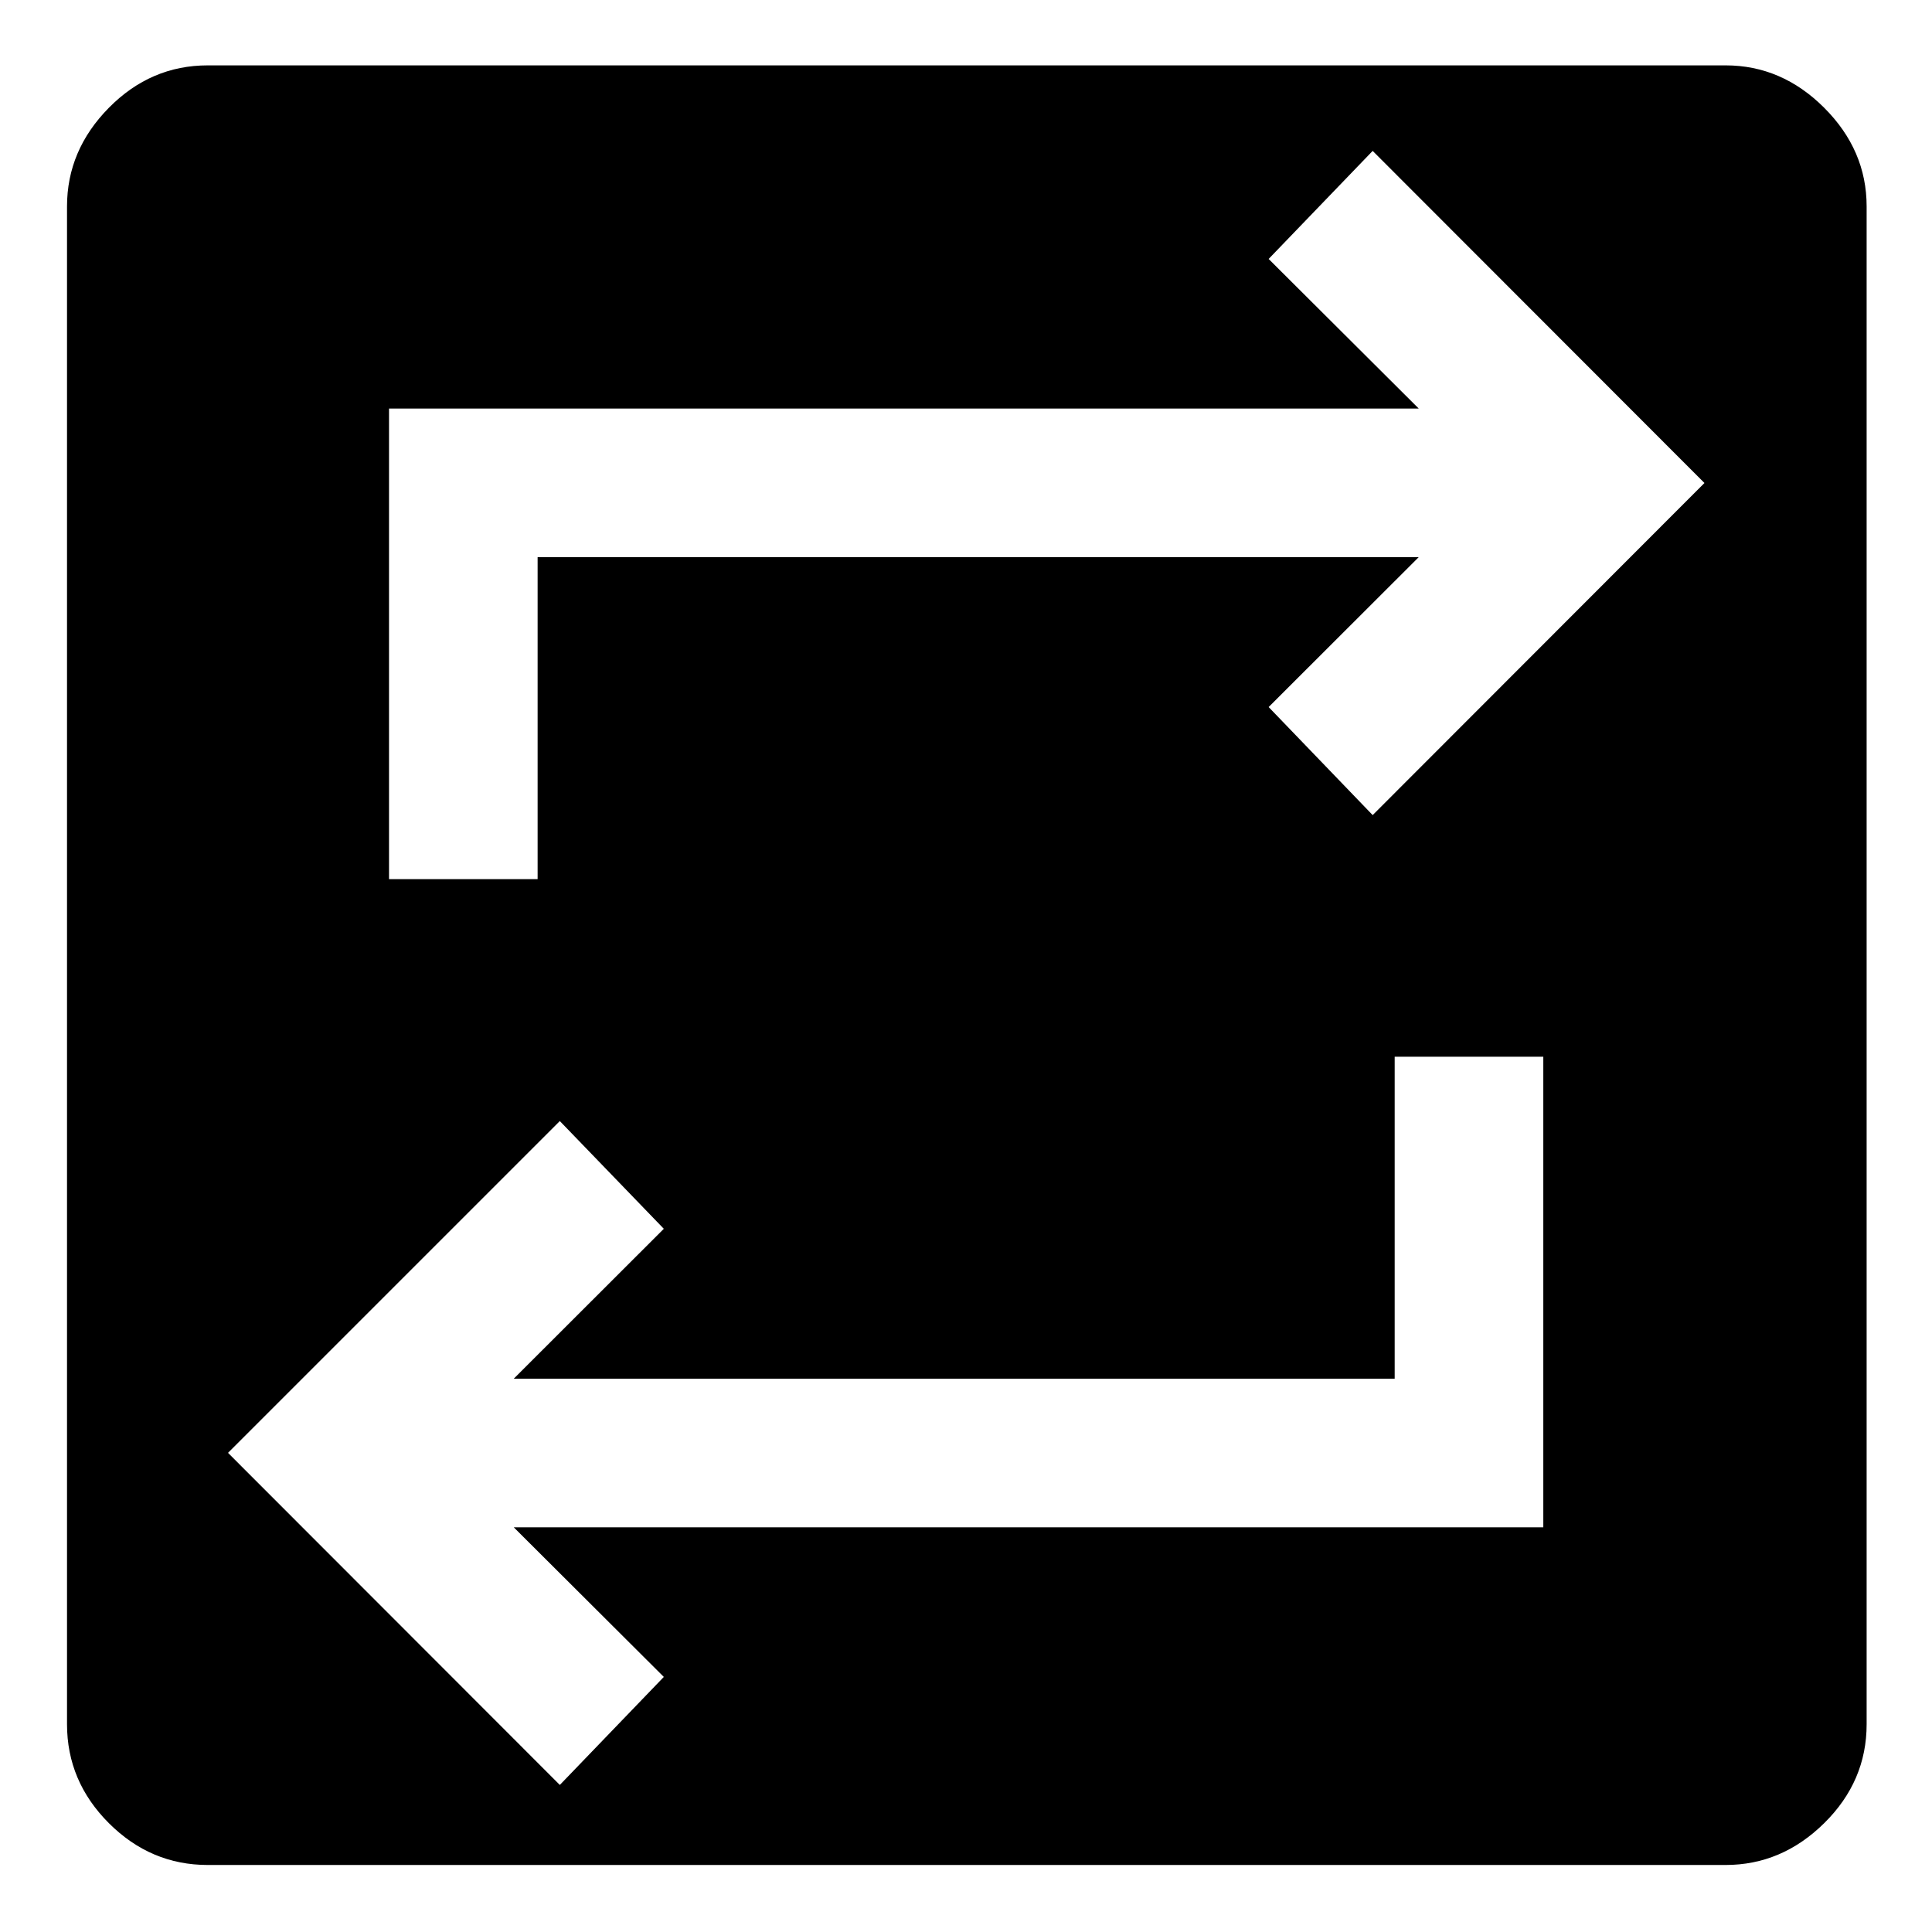 <svg xmlns="http://www.w3.org/2000/svg" height="40" viewBox="0 -960 960 960" width="40"><path d="M103.24-33.3q-28.36 0-49.15-20.79T33.3-103.24v-754.19q0-27.93 20.79-49.01t49.15-21.08h754.19q27.93 0 49.01 21.08t21.08 49.01v754.19q0 28.36-21.08 49.15T857.43-33.3H103.24Zm174.93-39.77 51.68-53.68-74.57-74.34h511.58v-233.84h-73.85v160H255.28l74.57-74.49-51.68-53.53L113.3-238.09 278.17-73.07ZM193.3-523.16h73.84v-160h437.82l-74.58 74.49 51.69 53.69L846.93-720 682.07-885.02l-51.69 53.69L704.96-757H193.3v233.84Z"/></svg>